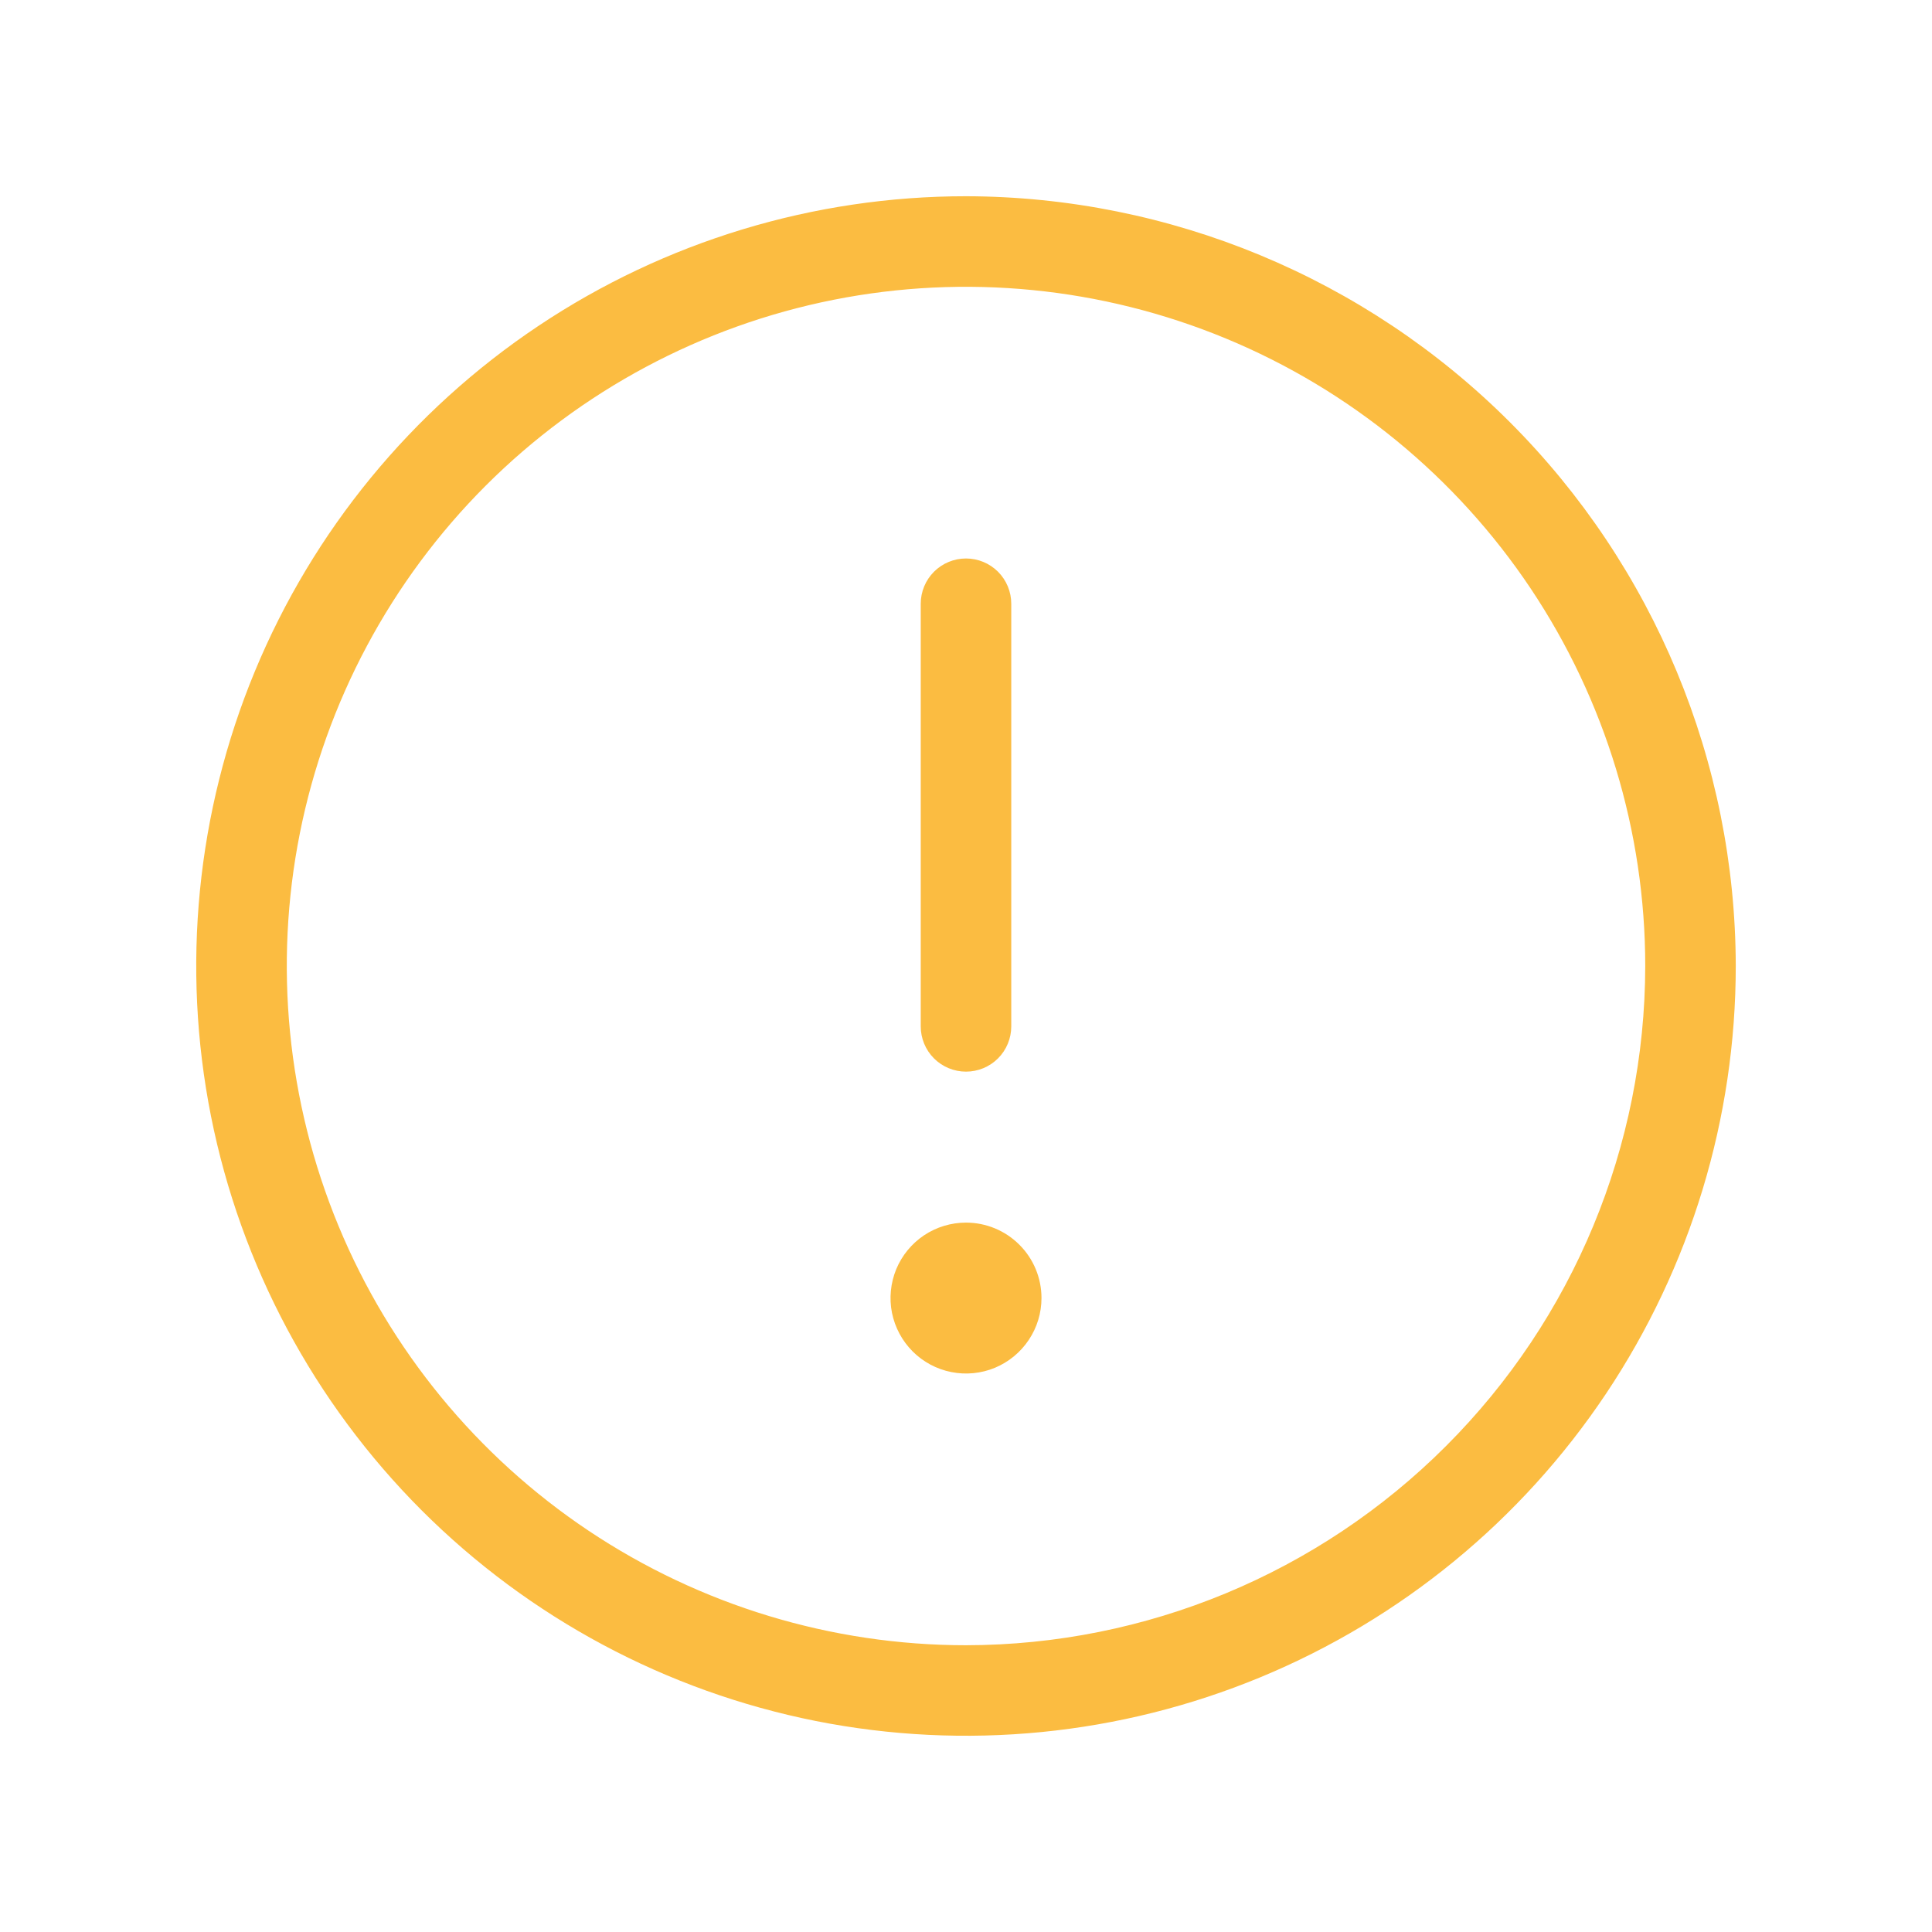 <svg width="28" height="28" viewBox="0 0 28 28" fill="none" xmlns="http://www.w3.org/2000/svg">
<g id="ph:warning-circle-light">
<path id="Vector" d="M14 2.844C11.793 2.844 9.637 3.498 7.802 4.724C5.967 5.95 4.537 7.692 3.693 9.731C2.849 11.769 2.628 14.012 3.058 16.177C3.489 18.341 4.551 20.328 6.111 21.889C7.672 23.449 9.659 24.511 11.823 24.942C13.988 25.372 16.231 25.151 18.269 24.307C20.308 23.463 22.05 22.033 23.276 20.198C24.502 18.363 25.156 16.206 25.156 14C25.151 11.043 23.973 8.209 21.882 6.118C19.791 4.027 16.957 2.85 14 2.844ZM14 23.844C12.053 23.844 10.15 23.266 8.531 22.185C6.912 21.103 5.651 19.566 4.906 17.767C4.161 15.968 3.966 13.989 4.345 12.08C4.725 10.17 5.663 8.416 7.039 7.039C8.416 5.663 10.17 4.725 12.08 4.345C13.989 3.966 15.968 4.161 17.767 4.906C19.566 5.651 21.103 6.912 22.185 8.531C23.266 10.15 23.844 12.053 23.844 14C23.841 16.61 22.803 19.112 20.957 20.957C19.112 22.803 16.61 23.841 14 23.844ZM13.344 14.875V8.75C13.344 8.576 13.413 8.409 13.536 8.286C13.659 8.163 13.826 8.094 14 8.094C14.174 8.094 14.341 8.163 14.464 8.286C14.587 8.409 14.656 8.576 14.656 8.75V14.875C14.656 15.049 14.587 15.216 14.464 15.339C14.341 15.462 14.174 15.531 14 15.531C13.826 15.531 13.659 15.462 13.536 15.339C13.413 15.216 13.344 15.049 13.344 14.875ZM15.094 18.812C15.094 19.029 15.03 19.24 14.909 19.42C14.789 19.6 14.618 19.74 14.419 19.823C14.219 19.906 13.999 19.927 13.787 19.885C13.575 19.843 13.38 19.739 13.227 19.586C13.074 19.433 12.97 19.238 12.927 19.026C12.885 18.814 12.907 18.594 12.989 18.394C13.072 18.194 13.213 18.023 13.392 17.903C13.572 17.783 13.784 17.719 14 17.719C14.29 17.719 14.568 17.834 14.773 18.039C14.979 18.244 15.094 18.522 15.094 18.812Z" fill="#FBBC41"/>
</g>
</svg>
